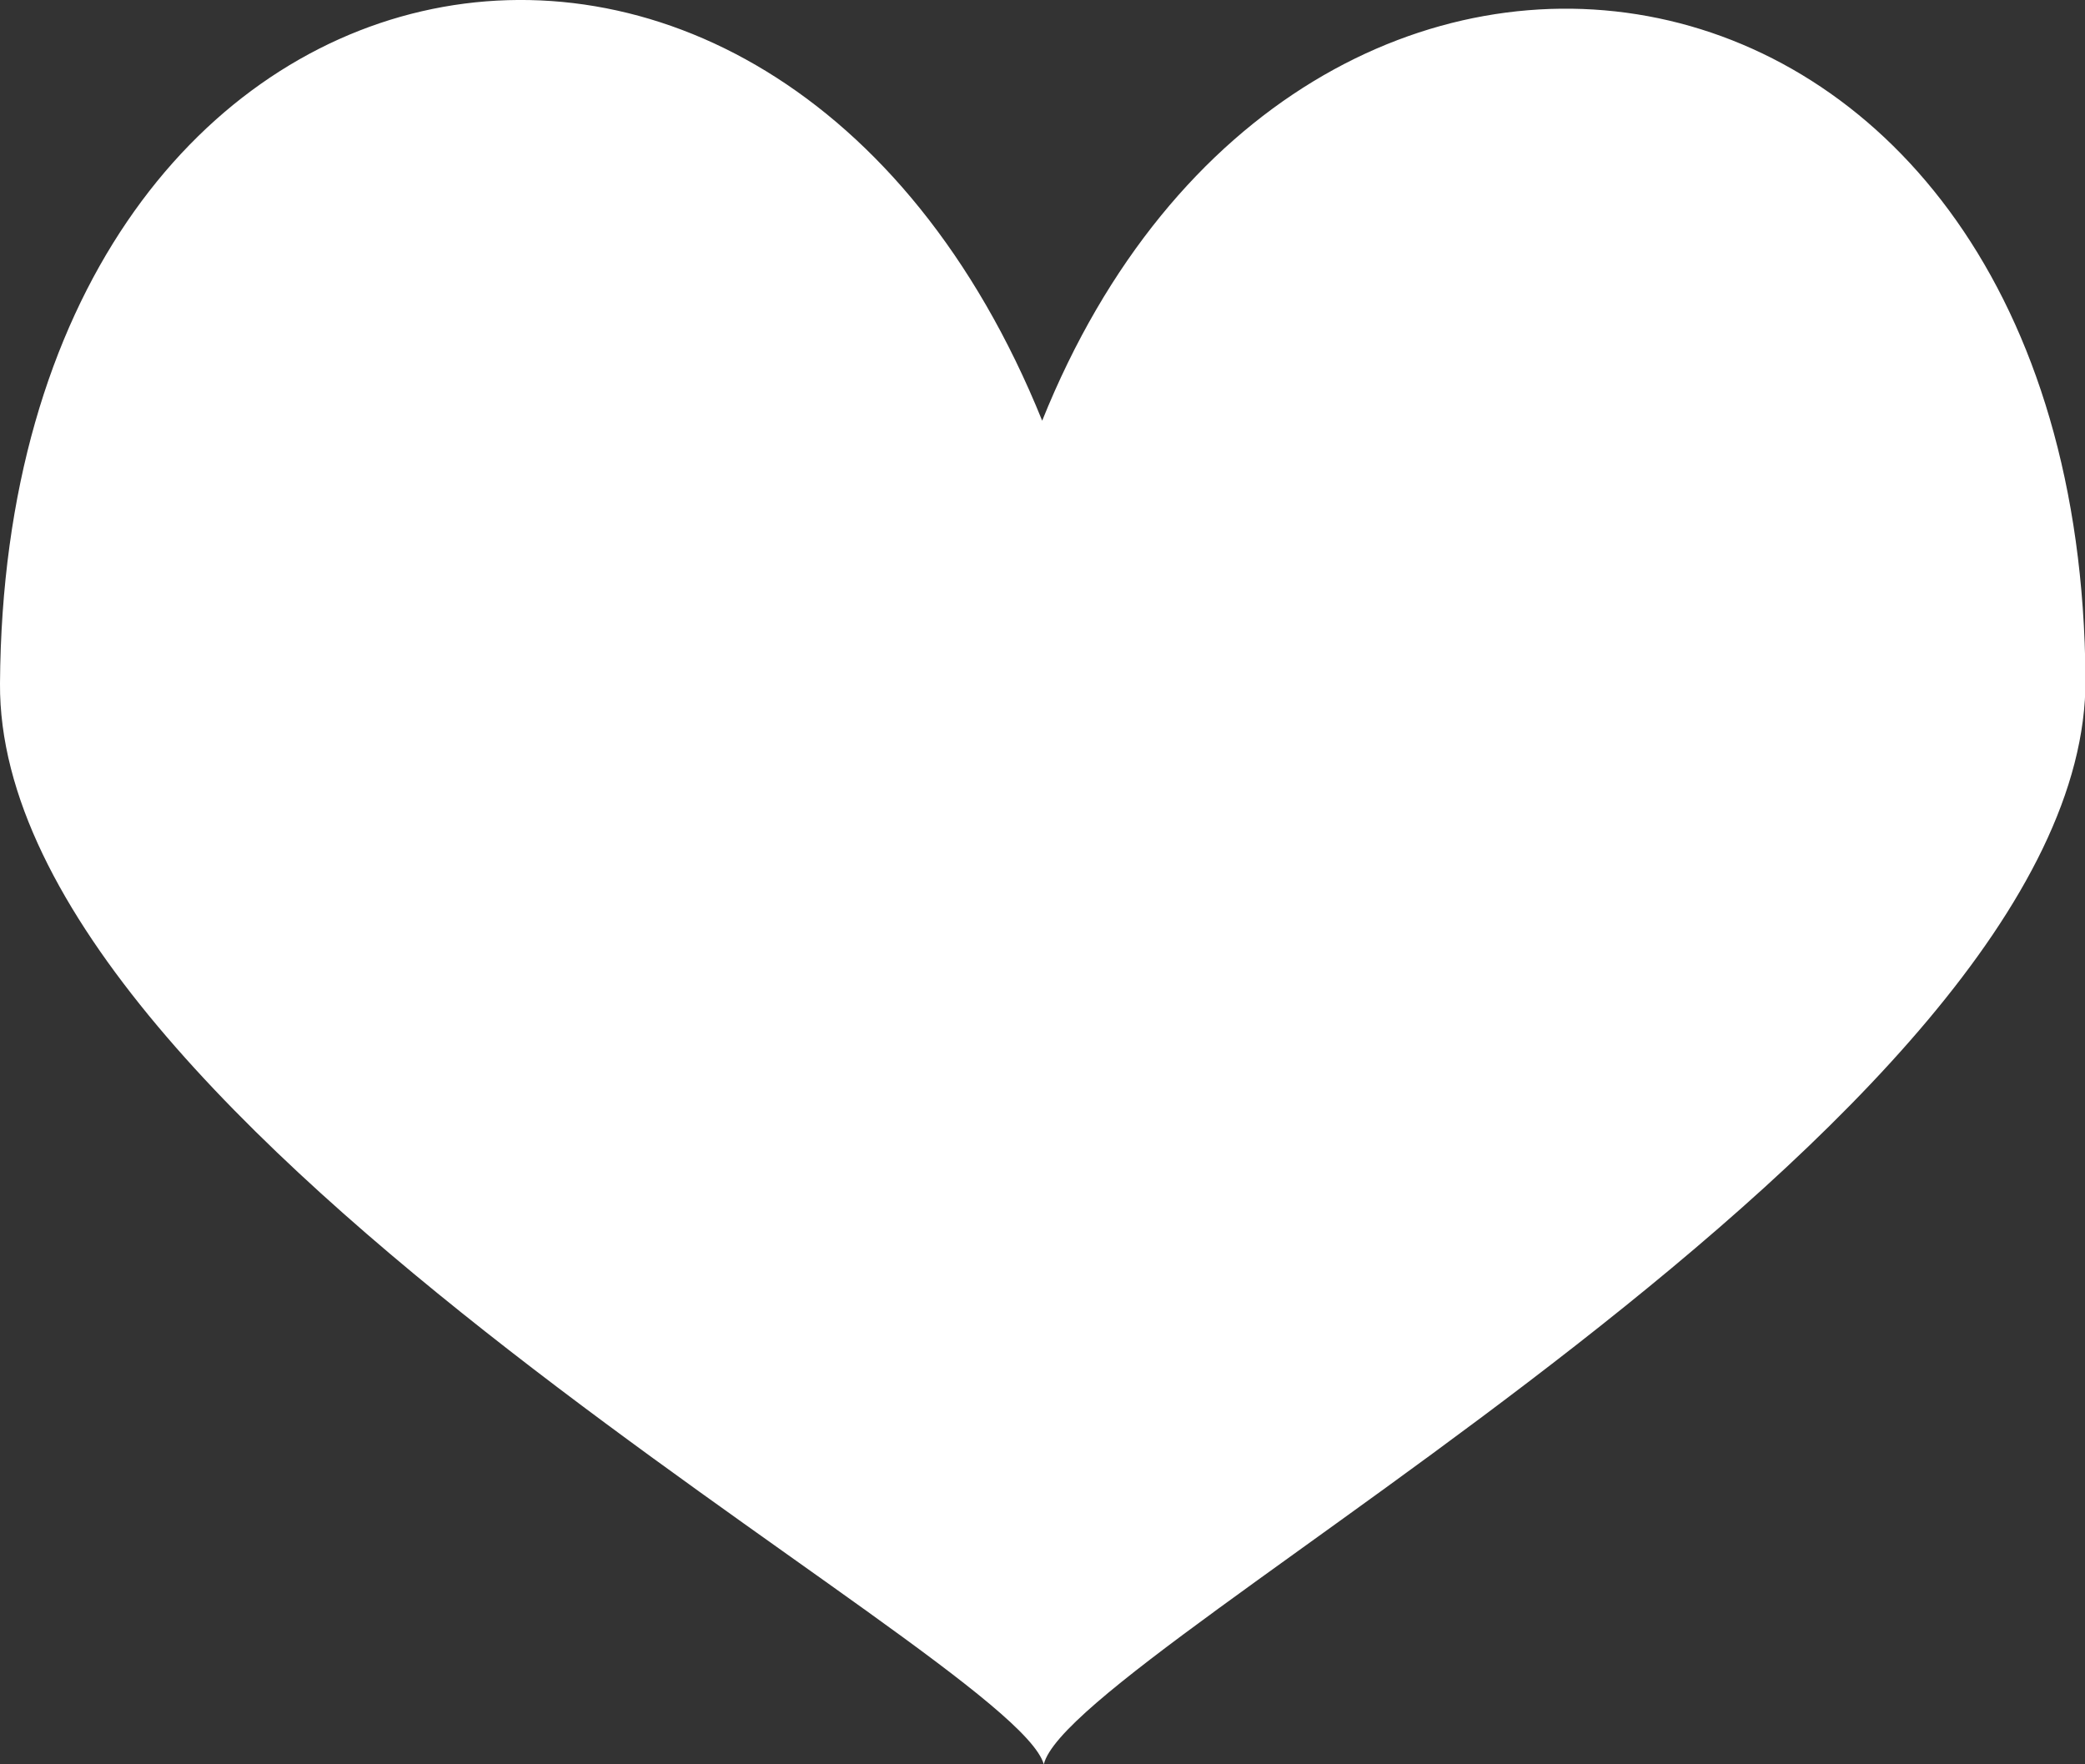 <?xml version="1.0" encoding="utf-8"?>
<!-- Generator: Adobe Illustrator 16.0.0, SVG Export Plug-In . SVG Version: 6.00 Build 0)  -->
<!DOCTYPE svg PUBLIC "-//W3C//DTD SVG 1.1//EN" "http://www.w3.org/Graphics/SVG/1.1/DTD/svg11.dtd">
<svg version="1.1" id="Layer_1" xmlns="http://www.w3.org/2000/svg" xmlns:xlink="http://www.w3.org/1999/xlink" x="0px" y="0px"
	 width="13px" height="11px" viewBox="0 0 13 11" enable-background="new 0 0 13 11" xml:space="preserve">
<rect x="0" y="0" width="13" height="11" fill="#333333" stroke="none"/>
<path fill="#FFFFFF" d="M6.498,2.623C4.815-1.539,0.031-0.568,0,4.261C-0.019,7.059,6.315,10.303,6.508,11
	c0.175-0.725,6.512-3.99,6.495-6.767C12.971-0.609,8.104-1.373,6.498,2.623z"/>
</svg>
